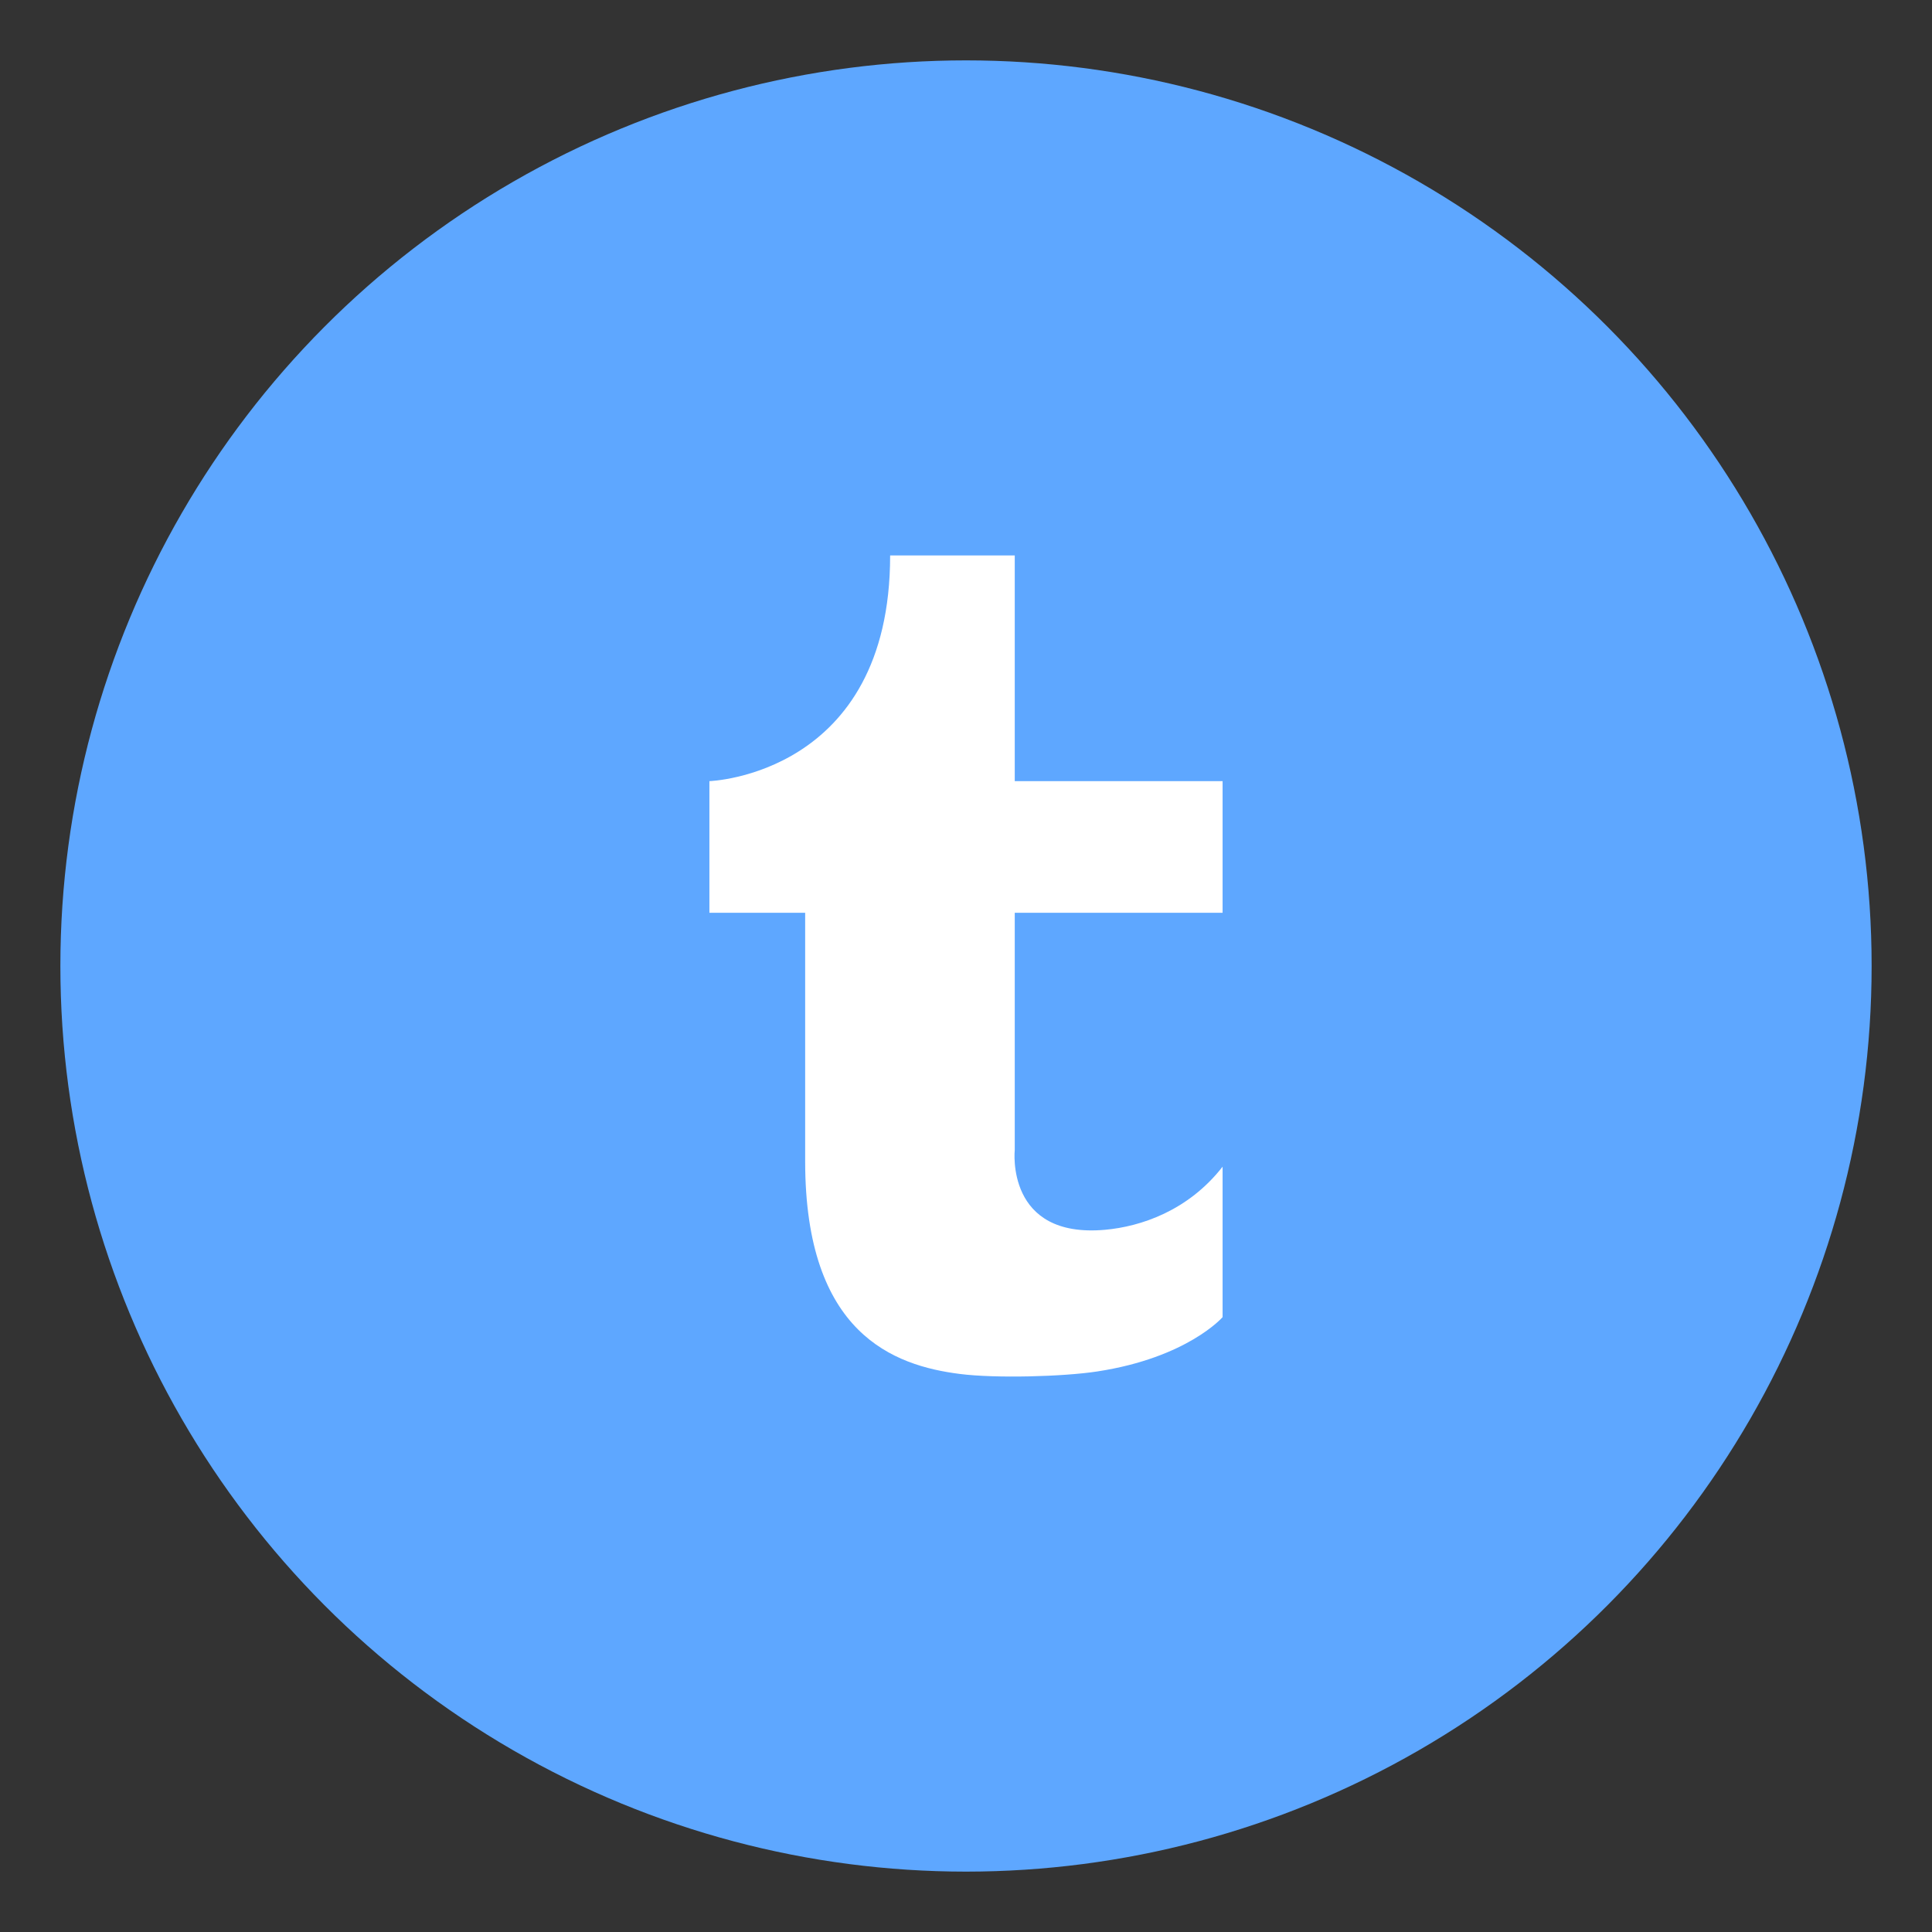<svg xmlns="http://www.w3.org/2000/svg" width="64" height="64" viewBox="0 0 64 64">
  <rect x="0" y="0" width="64" height="64" fill="#333333" stroke="none"/>
  <g fill="none" fill-rule="evenodd">
    <circle cx="32" cy="32" r="30" fill="#5EA7FF"/>
    <path fill="#FFF" d="M33.615,18.4 L33.615,25.876 L40.5,25.876 L40.5,30.237 L33.615,30.237 L33.615,38.094 C33.615,38.094 33.299,41.036 36.61,40.738 C37.784,40.632 39.356,40.113 40.5,38.648 L40.5,43.632 C40.5,43.632 39.335,44.976 36.343,45.432 C35.215,45.604 32.981,45.665 31.796,45.514 C29.62,45.238 26.672,44.191 26.672,38.471 L26.672,30.237 L23.5,30.237 L23.5,25.876 C23.5,25.876 29.487,25.681 29.487,18.4 L33.615,18.4 Z"/>
  </g>
</svg>
